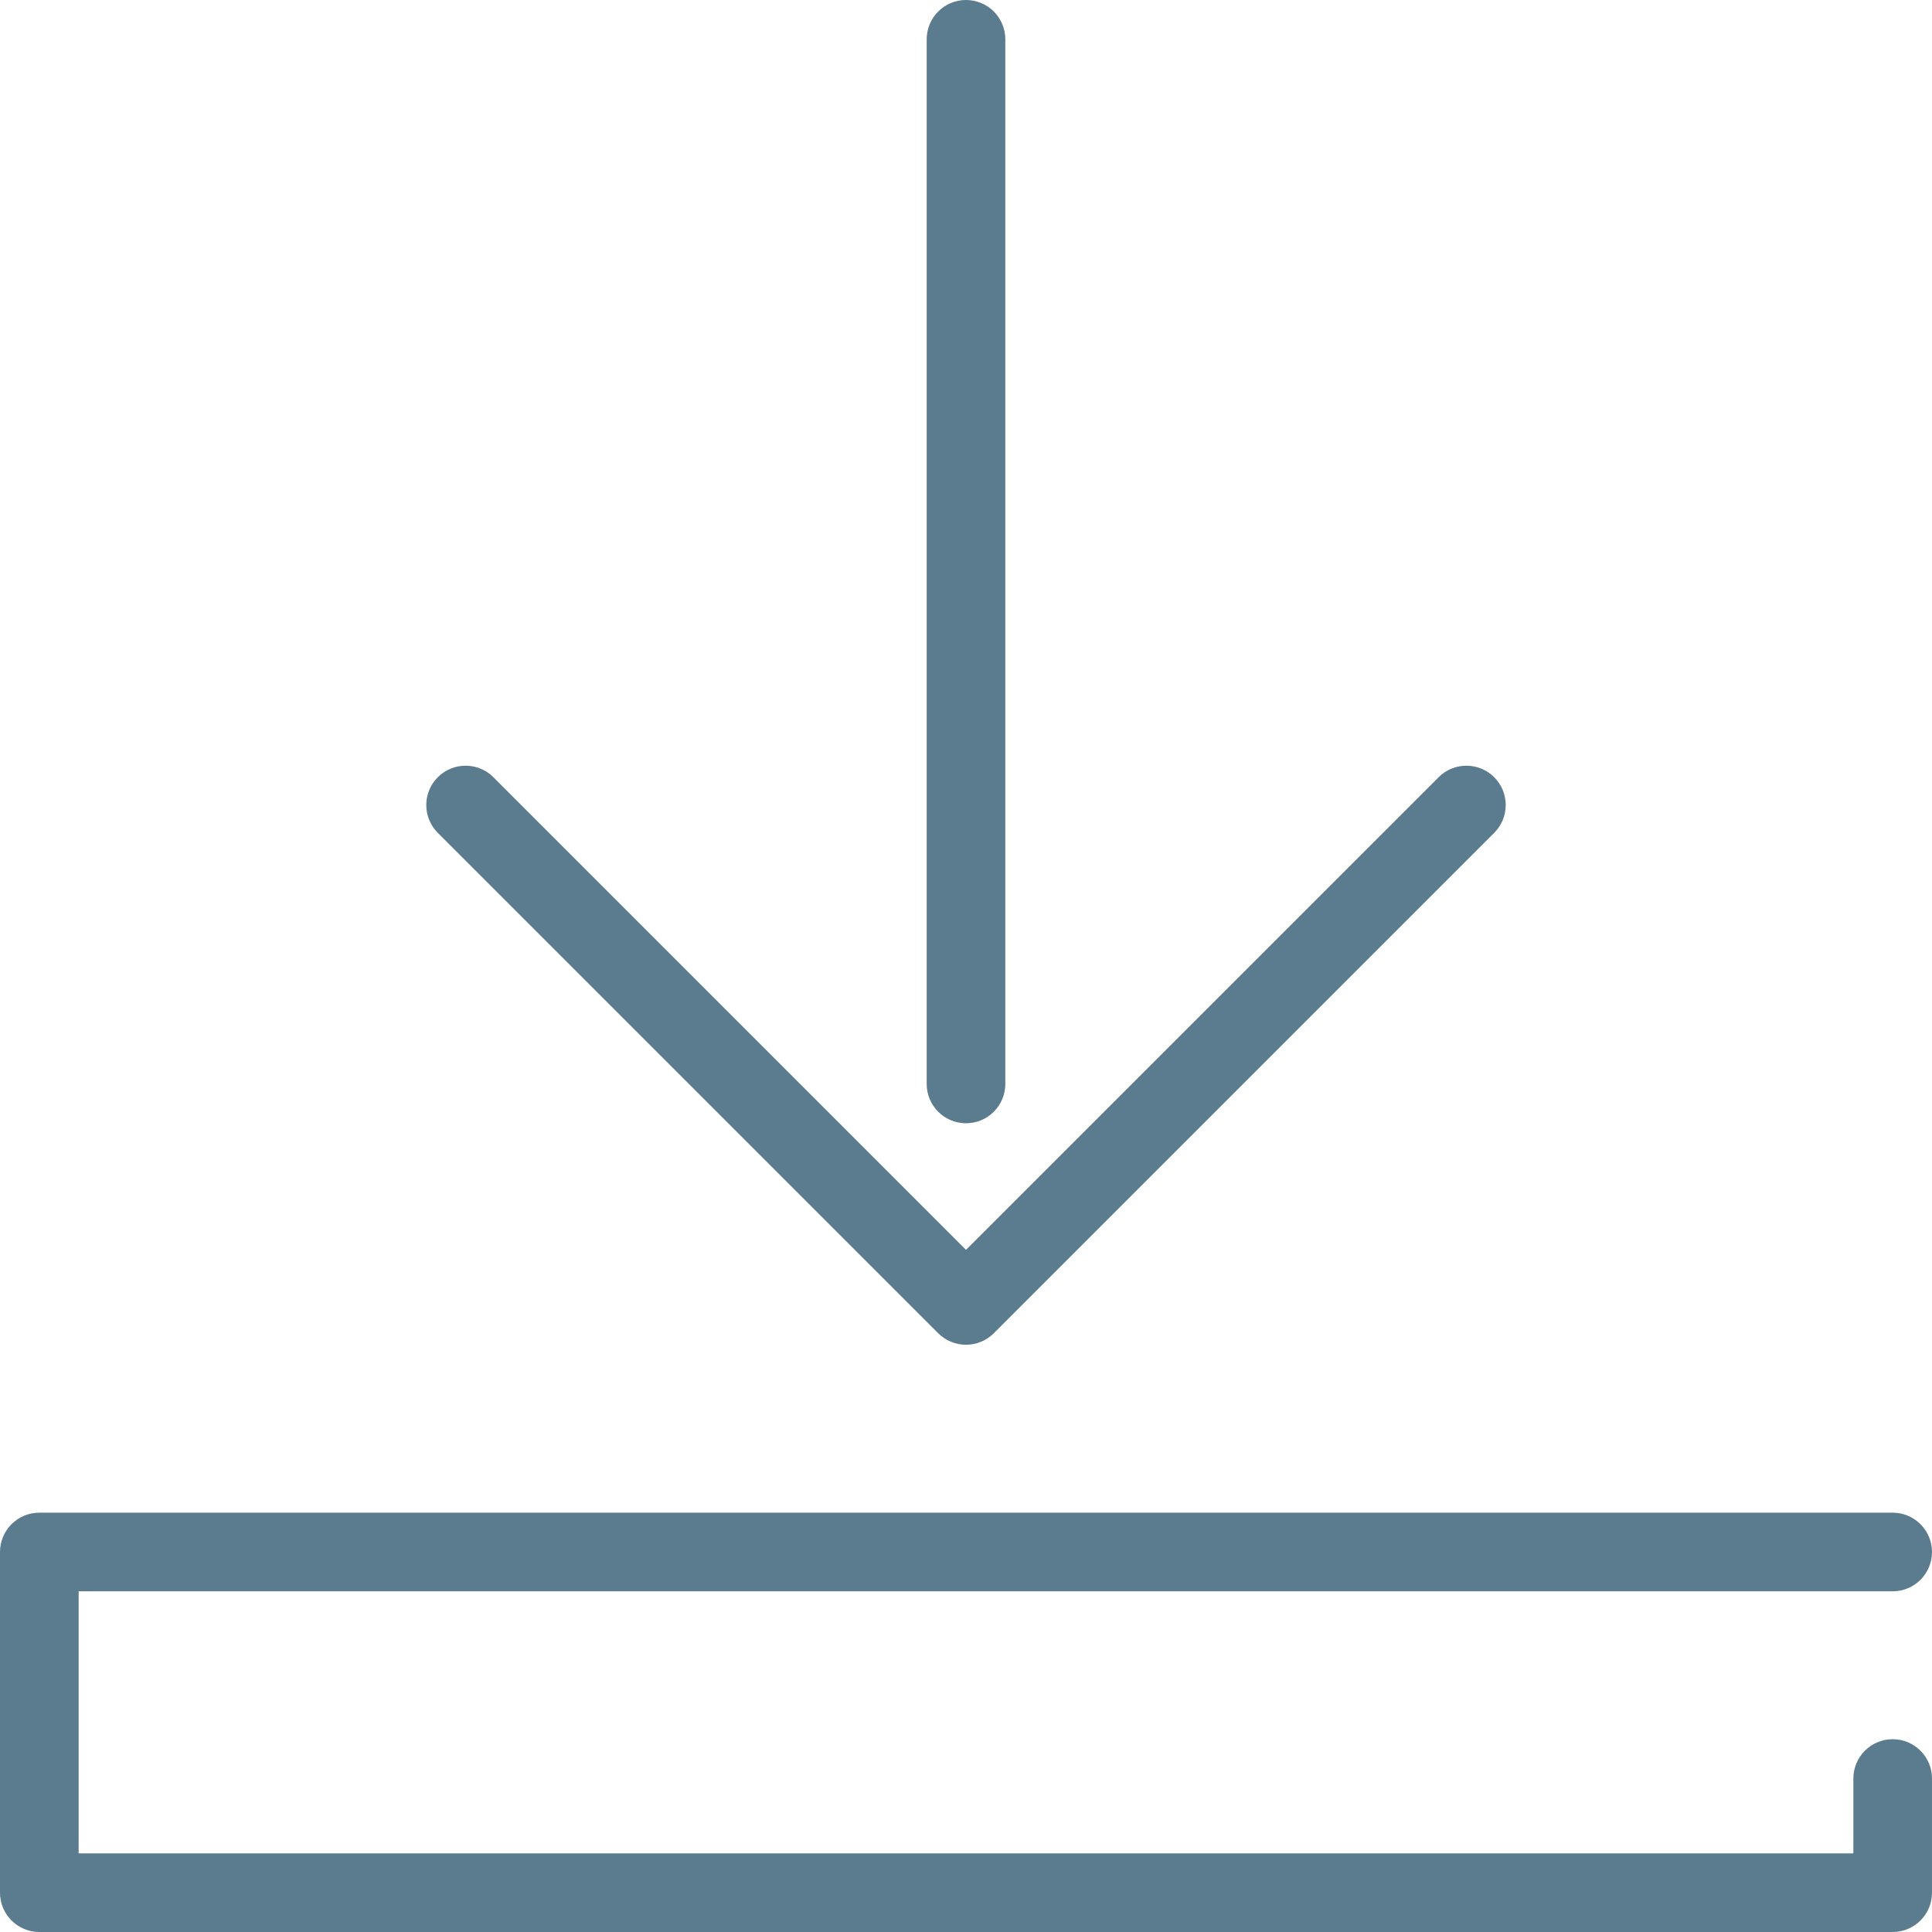 <?xml version="1.0" encoding="iso-8859-1"?>
<!-- Generator: Adobe Illustrator 19.0.0, SVG Export Plug-In . SVG Version: 6.00 Build 0)  -->
<svg xmlns="http://www.w3.org/2000/svg" xmlns:xlink="http://www.w3.org/1999/xlink" version="1.1" id="Capa_1" x="0px" y="0px" viewBox="0 0 294.843 294.843" style="enable-background:new 0 0 294.843 294.843;" xml:space="preserve" width="512px" height="512px">
<g>
	<path d="M288.843,265.421c-3.313,0-6,2.687-6,6v11.421H12v-39.992h276.842c3.313,0,6-2.687,6-6s-2.687-6-6-6H6   c-3.313,0-6,2.687-6,6v51.992c0,3.313,2.687,6,6,6h282.842c3.313,0,6-2.687,6-6v-17.421   C294.843,268.108,292.156,265.421,288.843,265.421z" fill="#5b7b8e"/>
	<path d="M143.179,203.465c1.125,1.125,2.651,1.757,4.243,1.757c1.591,0,3.117-0.632,4.242-1.757l76.367-76.368   c2.344-2.343,2.344-6.142,0-8.485c-2.342-2.343-6.143-2.343-8.484,0l-72.125,72.125l-72.125-72.125   c-2.343-2.343-6.143-2.343-8.485,0c-2.343,2.343-2.343,6.142,0,8.485L143.179,203.465z" fill="#5b7b8e"/>
	<path d="M147.422,171.421c3.313,0,6-2.687,6-6V6c0-3.313-2.687-6-6-6s-6,2.687-6,6v159.421   C141.422,168.735,144.108,171.421,147.422,171.421z" fill="#5b7b8e"/>
</g>
<g>
</g>
<g>
</g>
<g>
</g>
<g>
</g>
<g>
</g>
<g>
</g>
<g>
</g>
<g>
</g>
<g>
</g>
<g>
</g>
<g>
</g>
<g>
</g>
<g>
</g>
<g>
</g>
<g>
</g>
</svg>

